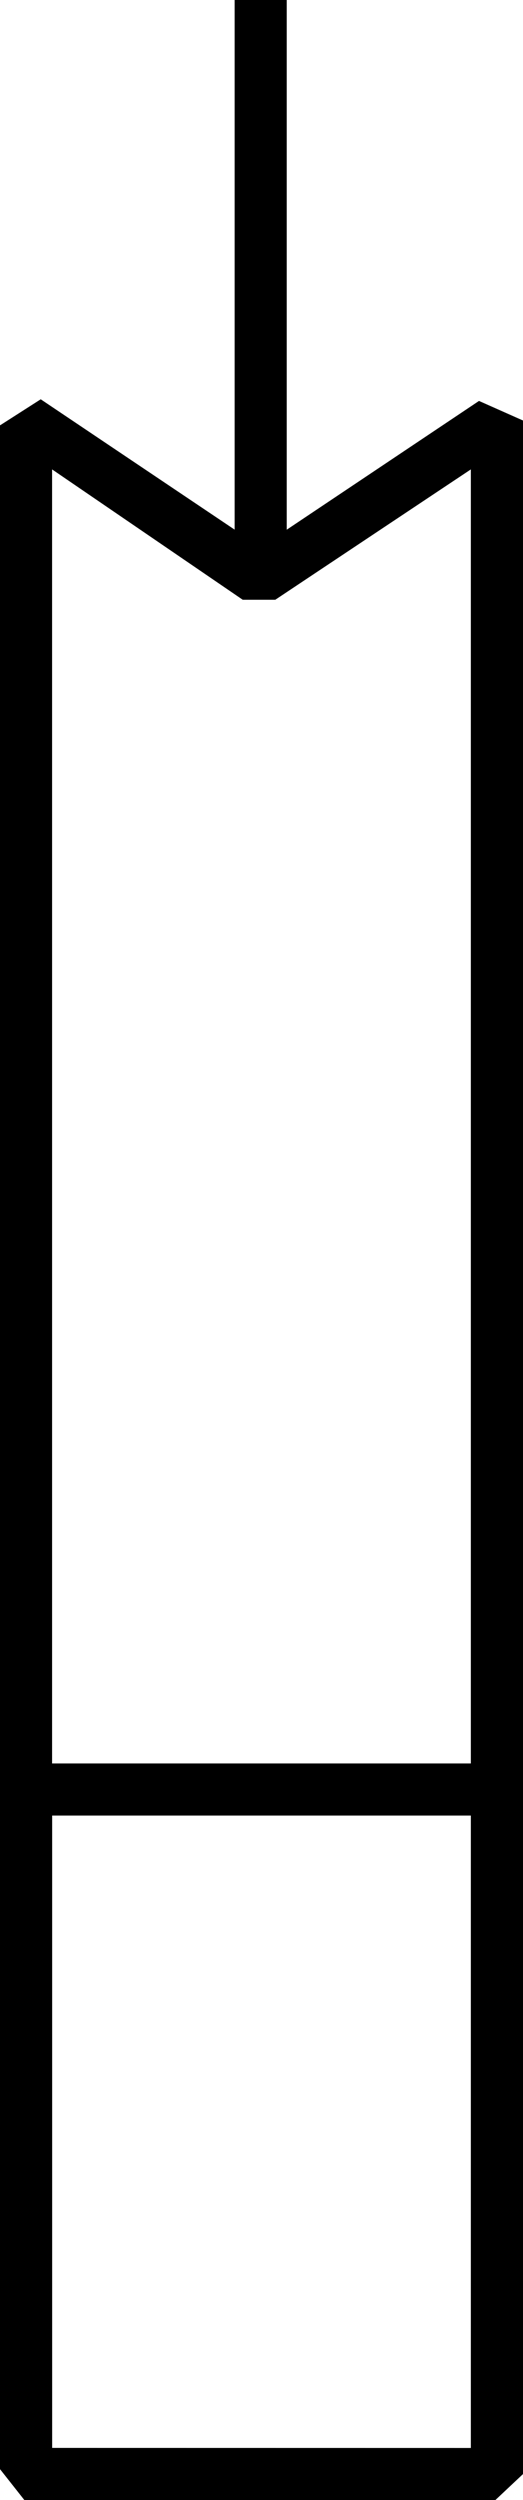 <?xml version="1.0" encoding="UTF-8" standalone="no"?>
<!-- Created with Inkscape (http://www.inkscape.org/) -->

<svg
   xmlns:dc="http://purl.org/dc/elements/1.1/"
   xmlns:cc="http://creativecommons.org/ns#"
   xmlns:rdf="http://www.w3.org/1999/02/22-rdf-syntax-ns#"
   xmlns:svg="http://www.w3.org/2000/svg"
   xmlns="http://www.w3.org/2000/svg"
   xmlns:sodipodi="http://sodipodi.sourceforge.net/DTD/sodipodi-0.dtd"
   xmlns:inkscape="http://www.inkscape.org/namespaces/inkscape"
   width="7.962mm"
   height="38.05mm"
   viewBox="0 0 7.962 38.05"
   version="1.1"
   id="svg6763"
   inkscape:version="0.92.4 (5da689c313, 2019-01-14)"
   sodipodi:docname="O28.svg">
  <defs
     id="defs6757" />
  <sodipodi:namedview
     id="base"
     pagecolor="#ffffff"
     bordercolor="#666666"
     borderopacity="1.0"
     inkscape:pageopacity="0.0"
     inkscape:pageshadow="2"
     inkscape:zoom="0.35"
     inkscape:cx="-360.40179"
     inkscape:cy="-361.35716"
     inkscape:document-units="mm"
     inkscape:current-layer="layer1"
     showgrid="false"
     fit-margin-top="0"
     fit-margin-left="0"
     fit-margin-right="0"
     fit-margin-bottom="0"
     inkscape:window-width="1920"
     inkscape:window-height="1017"
     inkscape:window-x="-8"
     inkscape:window-y="-8"
     inkscape:window-maximized="1" />
  <g
     inkscape:label="Layer 1"
     inkscape:groupmode="layer"
     id="layer1"
     transform="translate(-8.044,-15.174)">
    <g
       aria-label="𓉺"
       style="font-style:normal;font-variant:normal;font-weight:normal;font-stretch:normal;font-size:50.8px;line-height:1.25;font-family:sans-serif;-inkscape-font-specification:'sans-serif, Normal';font-variant-ligatures:normal;font-variant-caps:normal;font-variant-numeric:normal;font-feature-settings:normal;text-align:start;letter-spacing:0px;word-spacing:0px;writing-mode:lr-tb;text-anchor:start;fill:#000000;fill-opacity:1;stroke:none;stroke-width:0.265"
       id="text7310">
      <path
         d="m 12.409,15.174 v 8.062 l 2.927,-1.96 0.67,0.298 v 31.254 l -0.422,0.397 H 8.416 L 8.044,52.753 V 21.648 l 0.62,-0.397 2.952,1.984 v -8.062 z m -0.67,9.128 -2.902,-1.984 v 19.695 h 6.375 V 22.318 l -2.977,1.984 z m 3.473,28.129 V 42.806 H 8.838 v 9.624 z"
         style="stroke-width:0.265"
         id="path7312"
         inkscape:connector-curvature="0" />
    </g>
  </g>
</svg>
